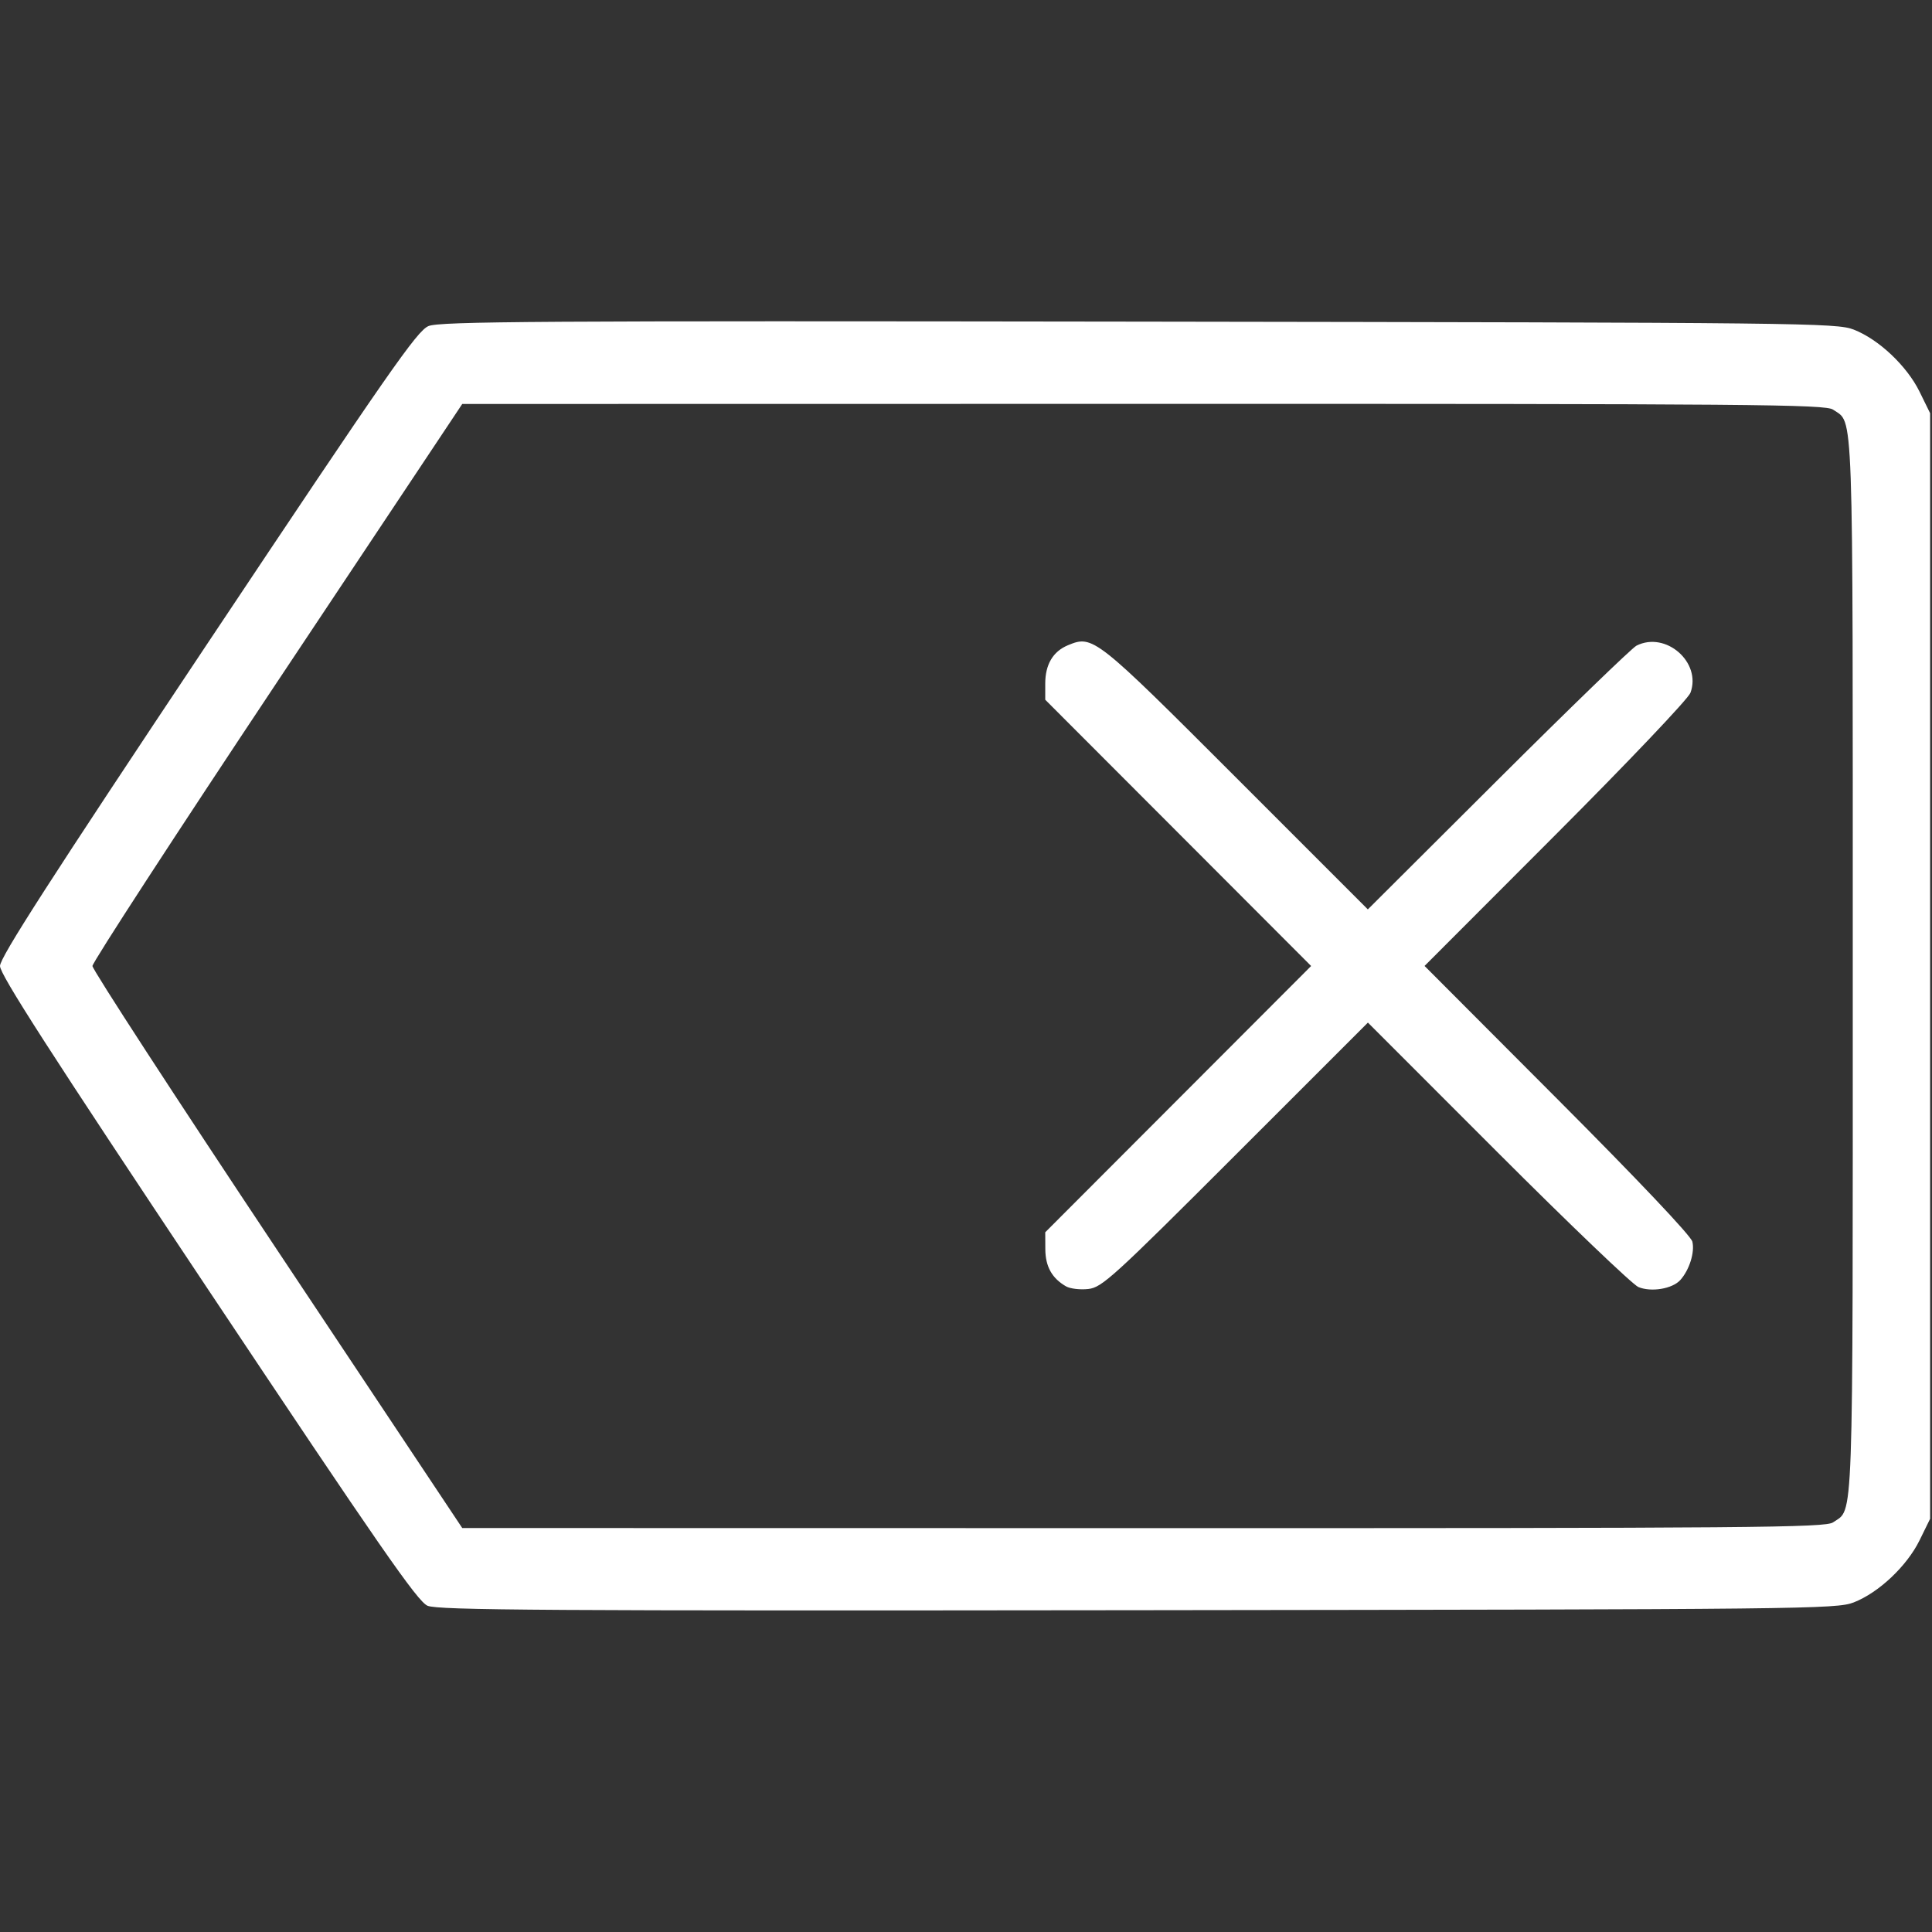     <svg
      xmlns="http://www.w3.org/2000/svg"
      width="512"
      height="512"
      version="1.1"
      viewBox="0 0 512 512"
    >
      <rect x="0" y="0" width="512" height="512" fill="#333333" stroke="none"/>
      <g>
        <path
          fill="#fff"
          fillOpacity="1"
          d="M113.29 425.535c-2.658-1.163-12.66-15.583-58.25-83.983C13.178 278.742 0 258.262 0 256c0-2.261 13.177-22.744 55.043-85.556 48.035-72.067 55.484-82.766 58.505-84.029 2.986-1.247 28.867-1.41 188.207-1.18 176.726.253 184.95.345 189.49 2.107 6.616 2.57 14.1 9.625 17.455 16.455l2.8 5.703v293l-2.8 5.703c-3.355 6.83-10.84 13.886-17.456 16.455-4.54 1.763-12.708 1.851-189.744 2.061-156.967.186-185.486.007-188.21-1.184zm372.493-22.096C491.29 399.582 491 407.79 491 256c0-151.79.29-143.582-5.217-147.44-2-1.4-20.755-1.557-182.756-1.532l-180.527.027-49 73.605c-26.95 40.482-49 74.385-49 75.34 0 .955 22.05 34.858 49 75.34l49 73.604 180.527.028c162 .025 180.757-.132 182.756-1.533zM282.5 340.894c-3.731-2.154-5.455-5.257-5.478-9.861l-.022-4.468 35.231-35.282L347.462 256l-35.23-35.283L277 185.435v-4.253c0-5.088 2.044-8.543 6.032-10.195 6.606-2.736 7.191-2.275 44.467 35.012L362.49 241l34.506-34.395c18.978-18.917 35.488-34.892 36.69-35.5 7.754-3.923 17.303 4.425 14.298 12.501-.599 1.61-16.463 18.304-35.767 37.637l-34.692 34.743 35.173 35.257c21.311 21.362 35.418 36.258 35.794 37.796.688 2.817-.792 7.53-3.198 10.19-2.109 2.33-7.694 3.262-11.1 1.851-1.524-.631-18.277-16.658-37.227-35.614L362.51 271l-35.083 35.072c-32.454 32.444-35.376 35.106-39.005 35.525-2.158.248-4.823-.068-5.923-.703z"
        ></path>
      </g>
    </svg>